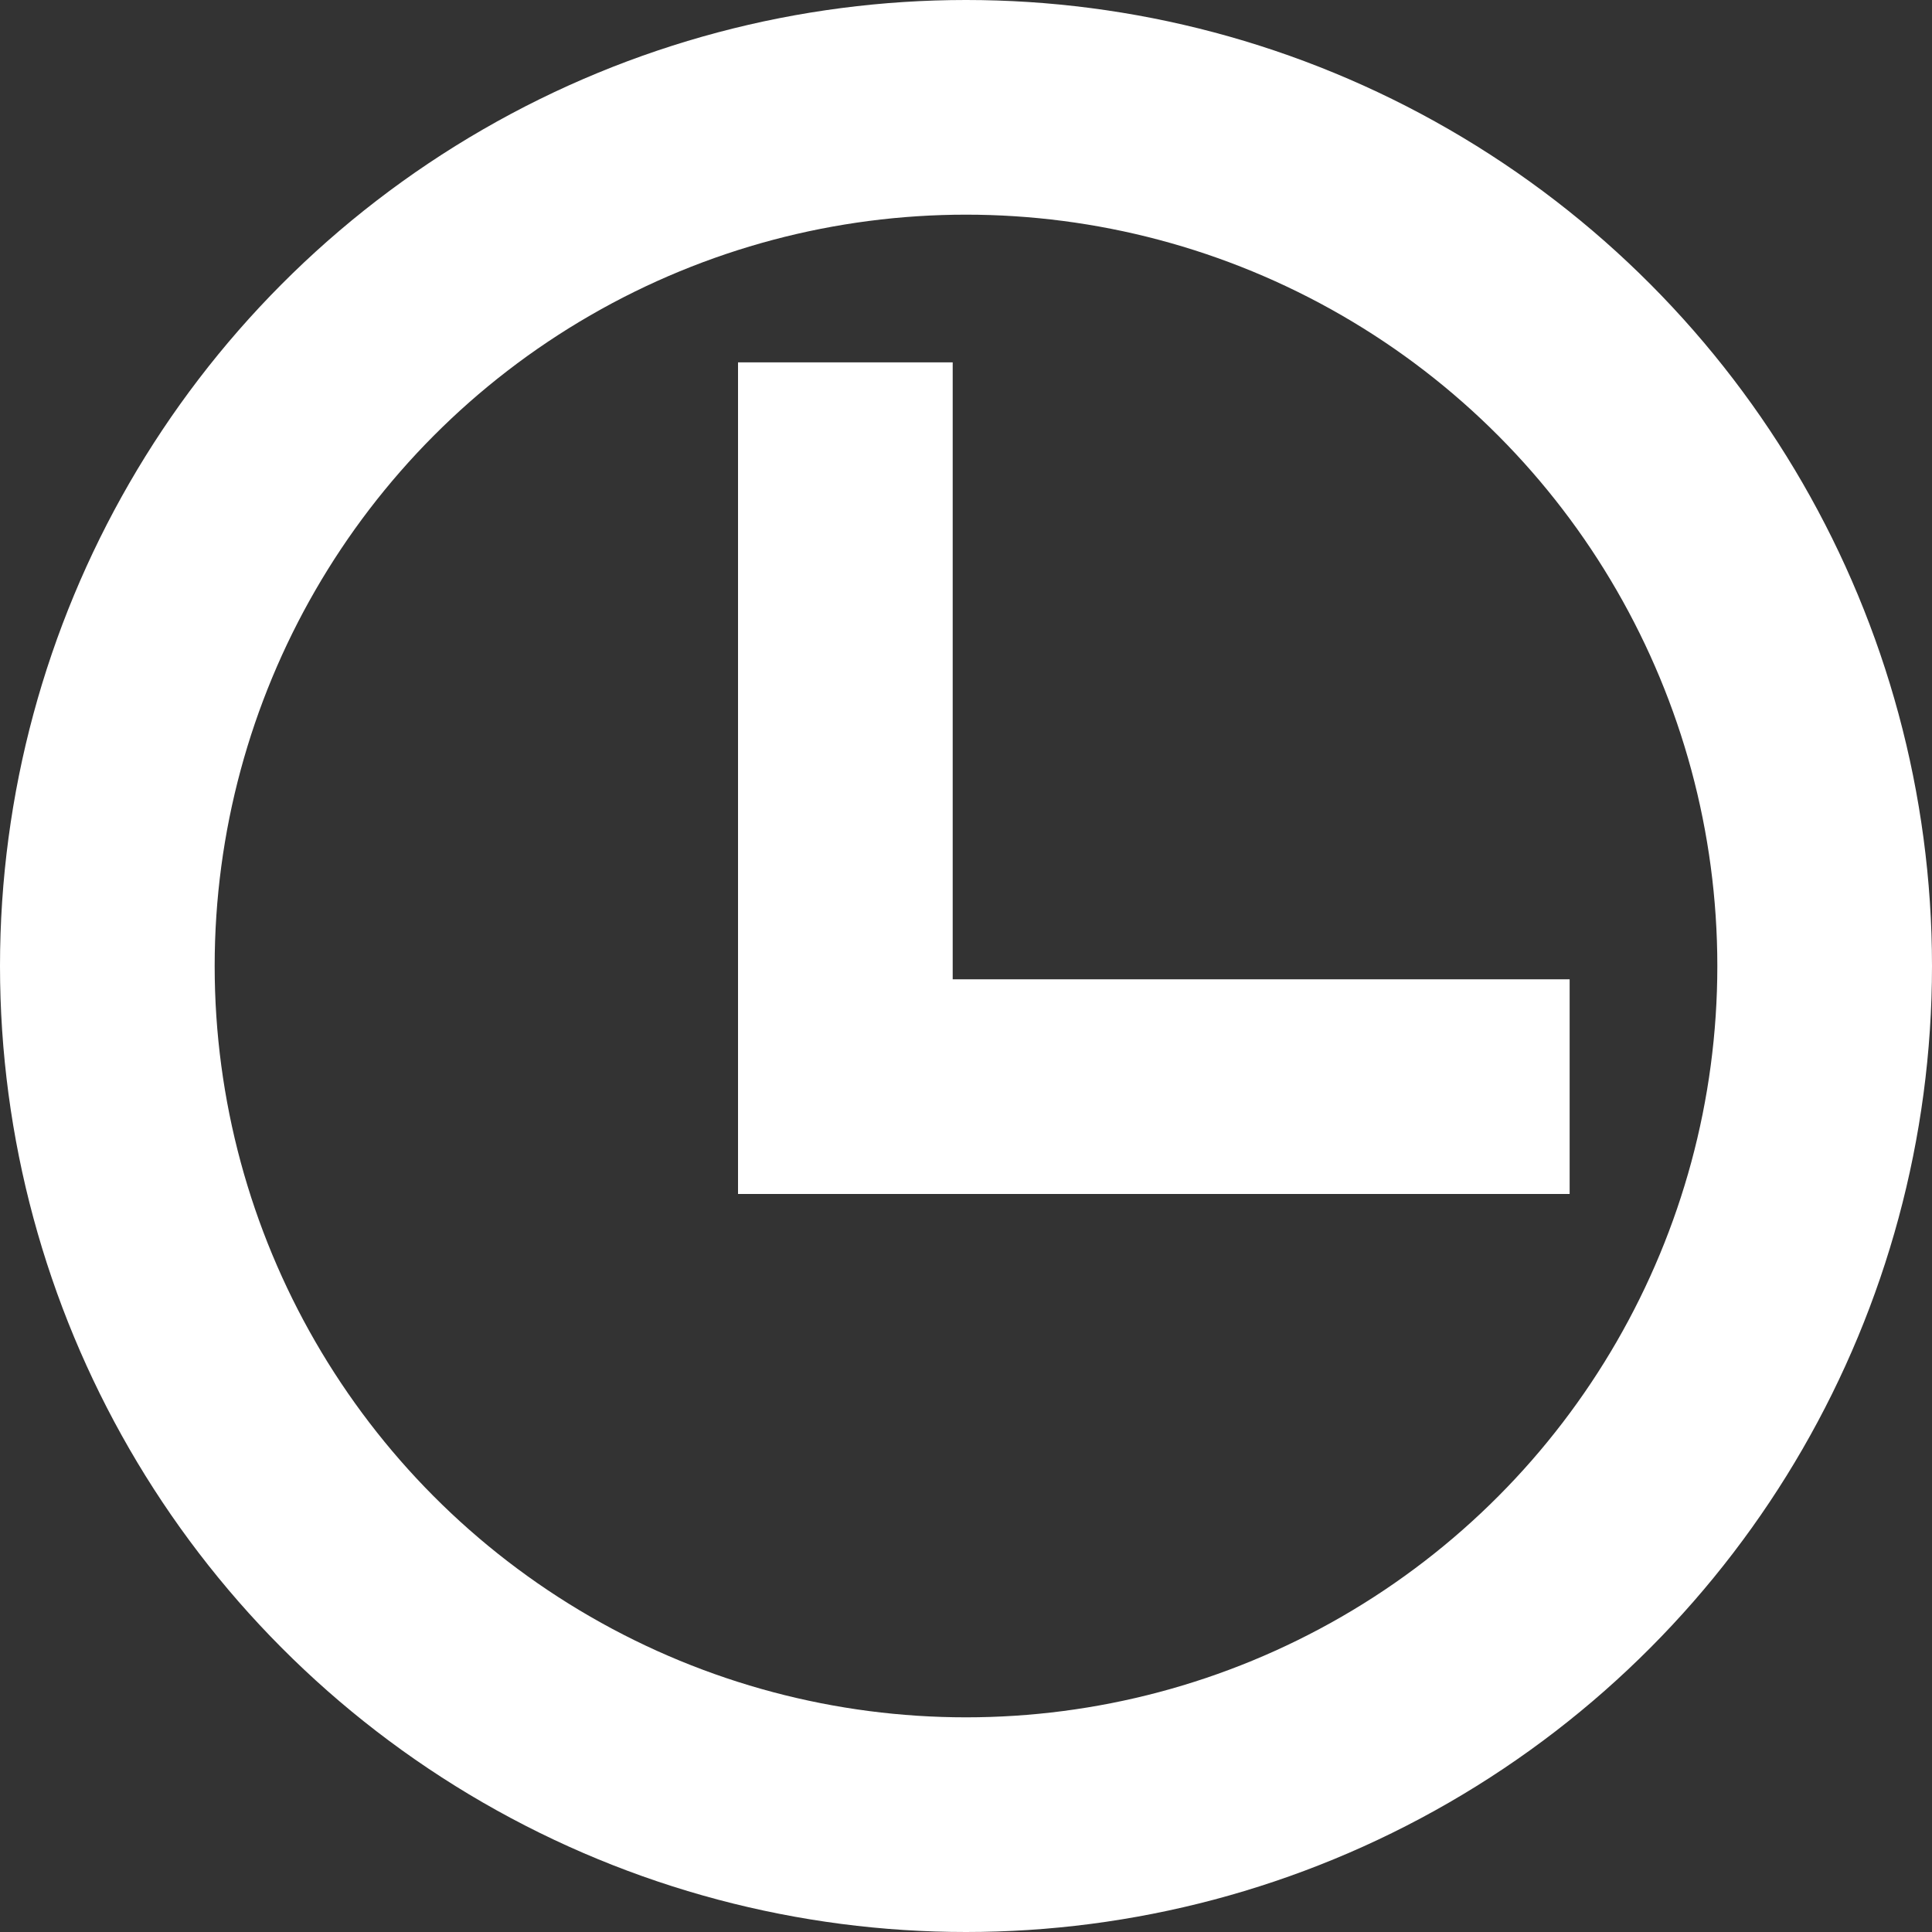 <svg width="9" height="9" viewBox="0 0 9 9" fill="none" xmlns="http://www.w3.org/2000/svg">
<rect x="0" y="0" width="9" height="9" fill="#333333" stroke="none"/>
<circle cx="4.5" cy="4.5" r="4" stroke="white"/>
<path d="M3.938 1.688V5.062H6.638H7.312" stroke="white"/>
</svg>
